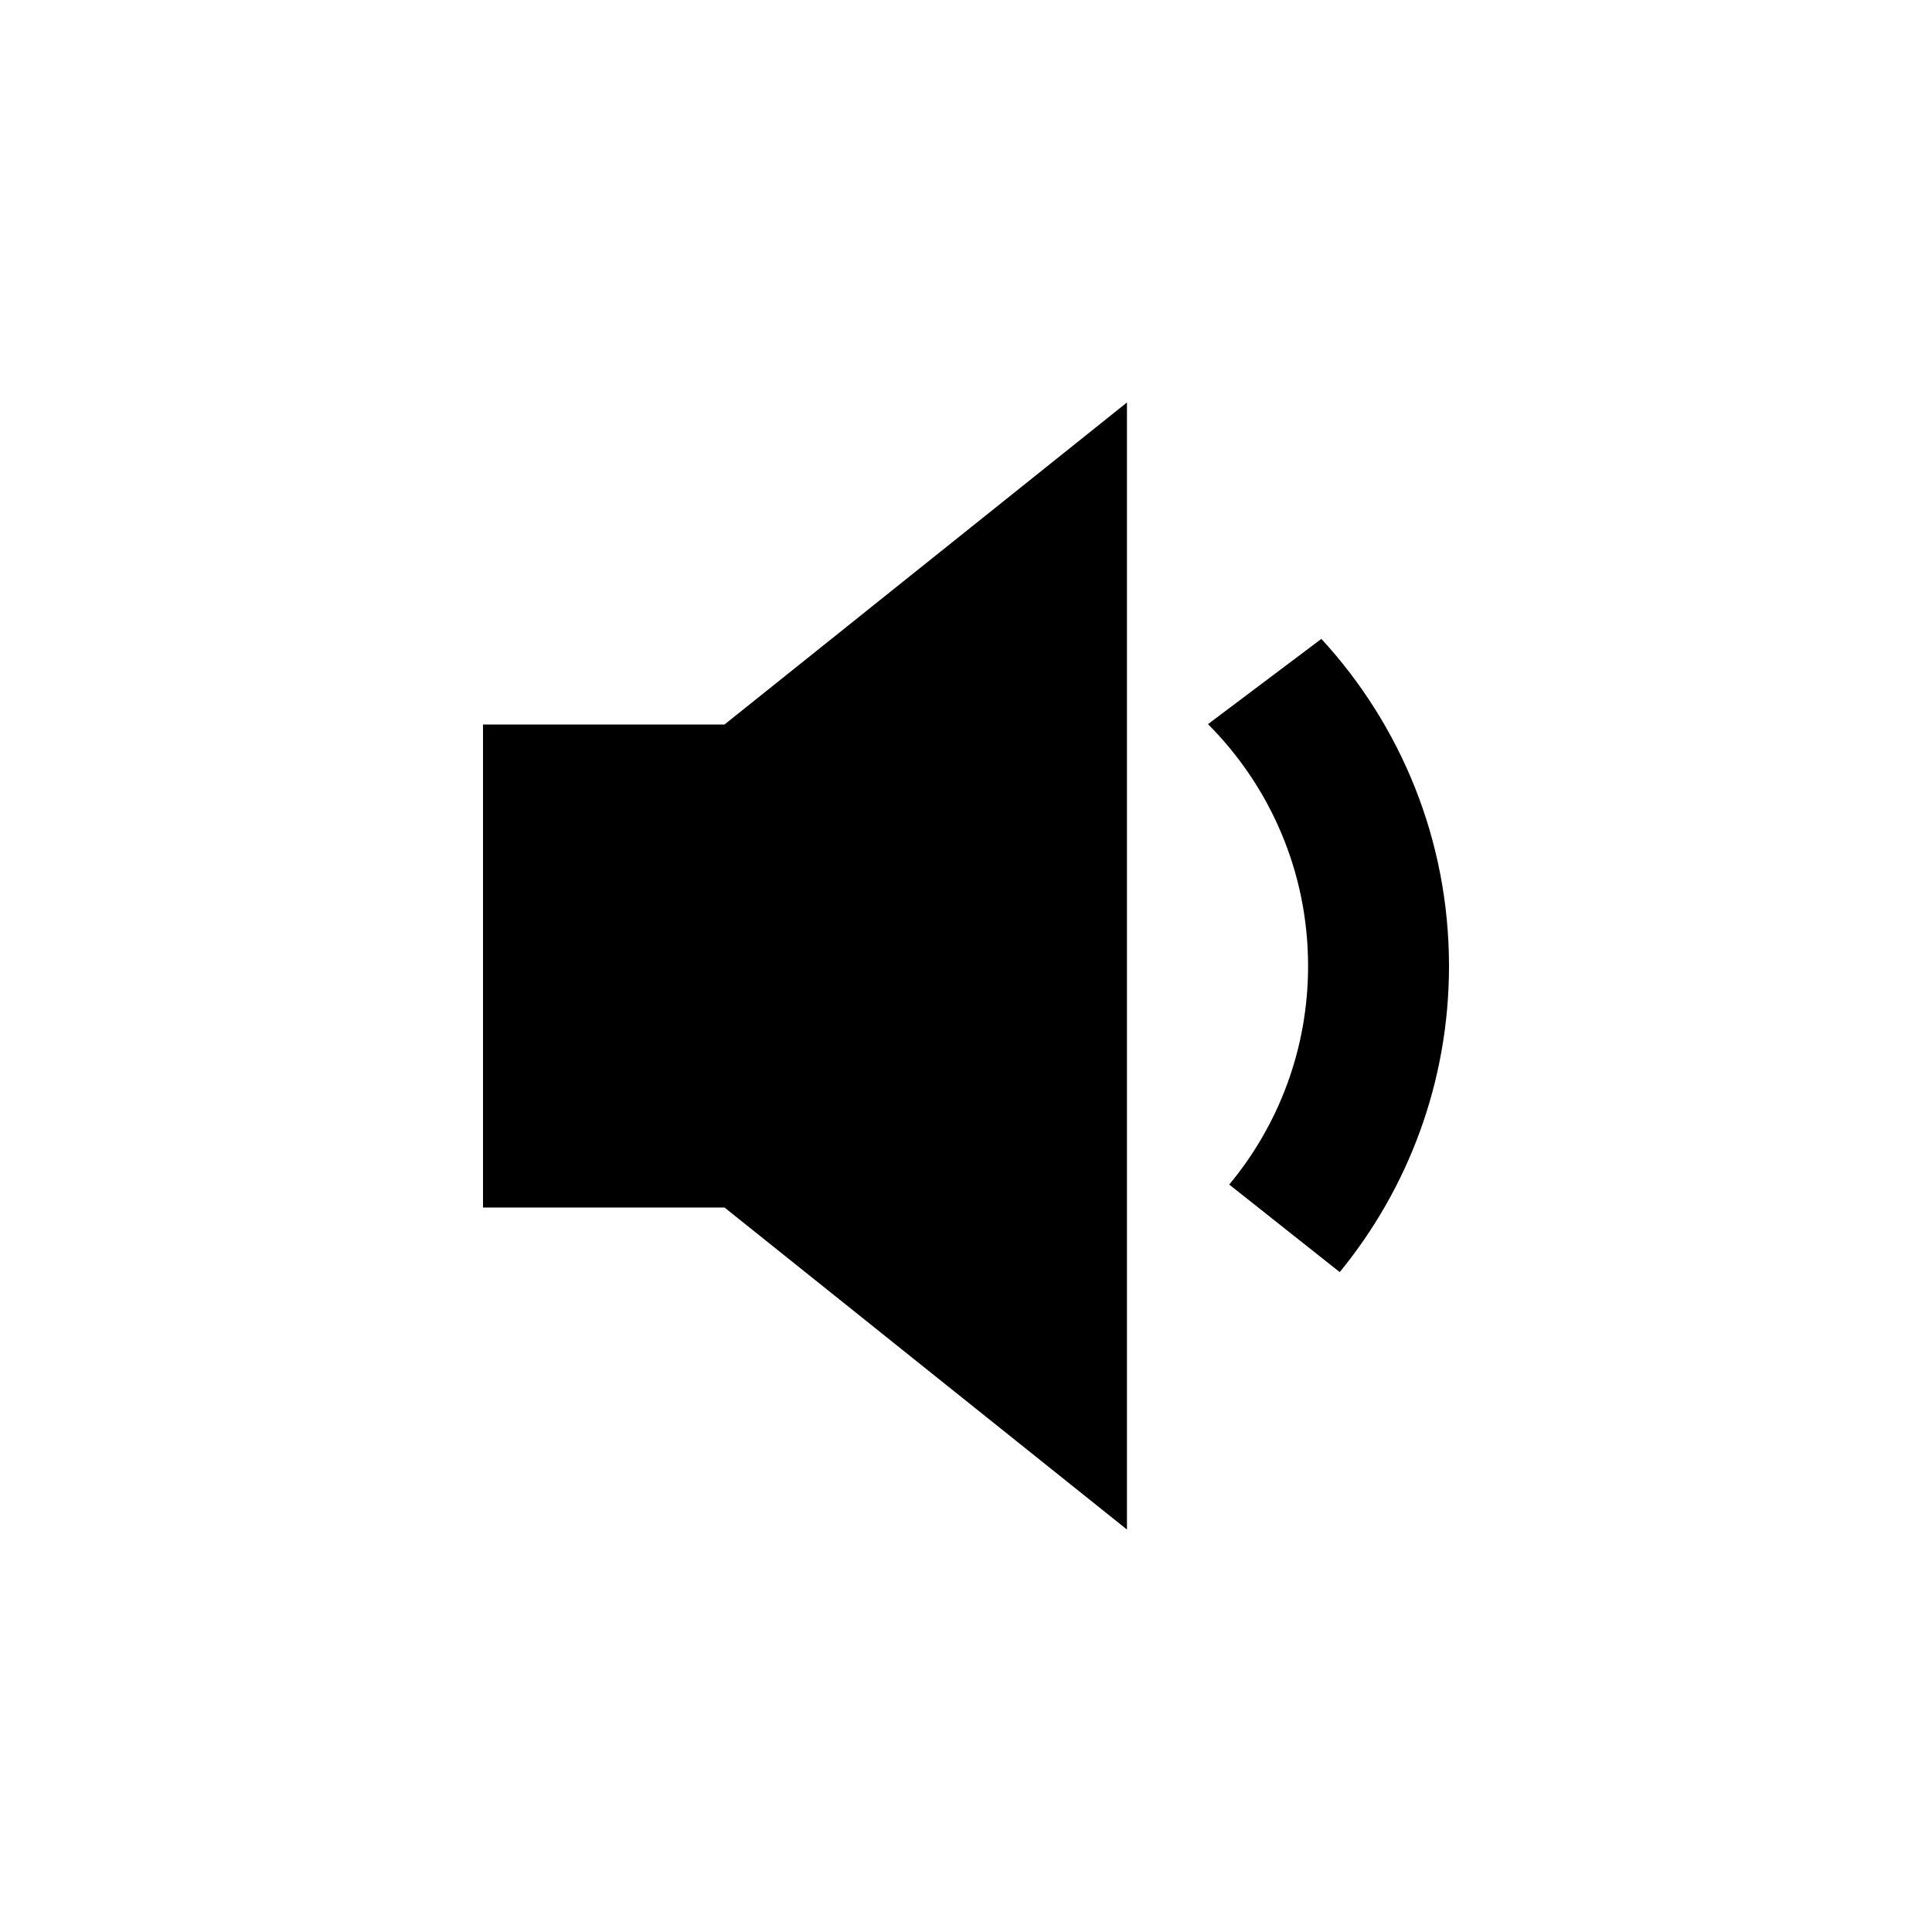 <?xml version="1.0" encoding="UTF-8"?>
<svg width="16" height="16" viewBox="0 0 16 16" fill="none" xmlns="http://www.w3.org/2000/svg">
  <path fill-rule="evenodd" clip-rule="evenodd" d="M6 6L9.333 3.333V12.667L6 10H4V6H6ZM12 8C12 8.962 11.66 9.845 11.095 10.535L10.18 9.81C10.588 9.319 10.833 8.688 10.833 8C10.833 7.218 10.516 6.51 10.004 5.997L10.943 5.291C11.599 6.004 12 6.955 12 8Z" fill="currentColor"/>
</svg>

